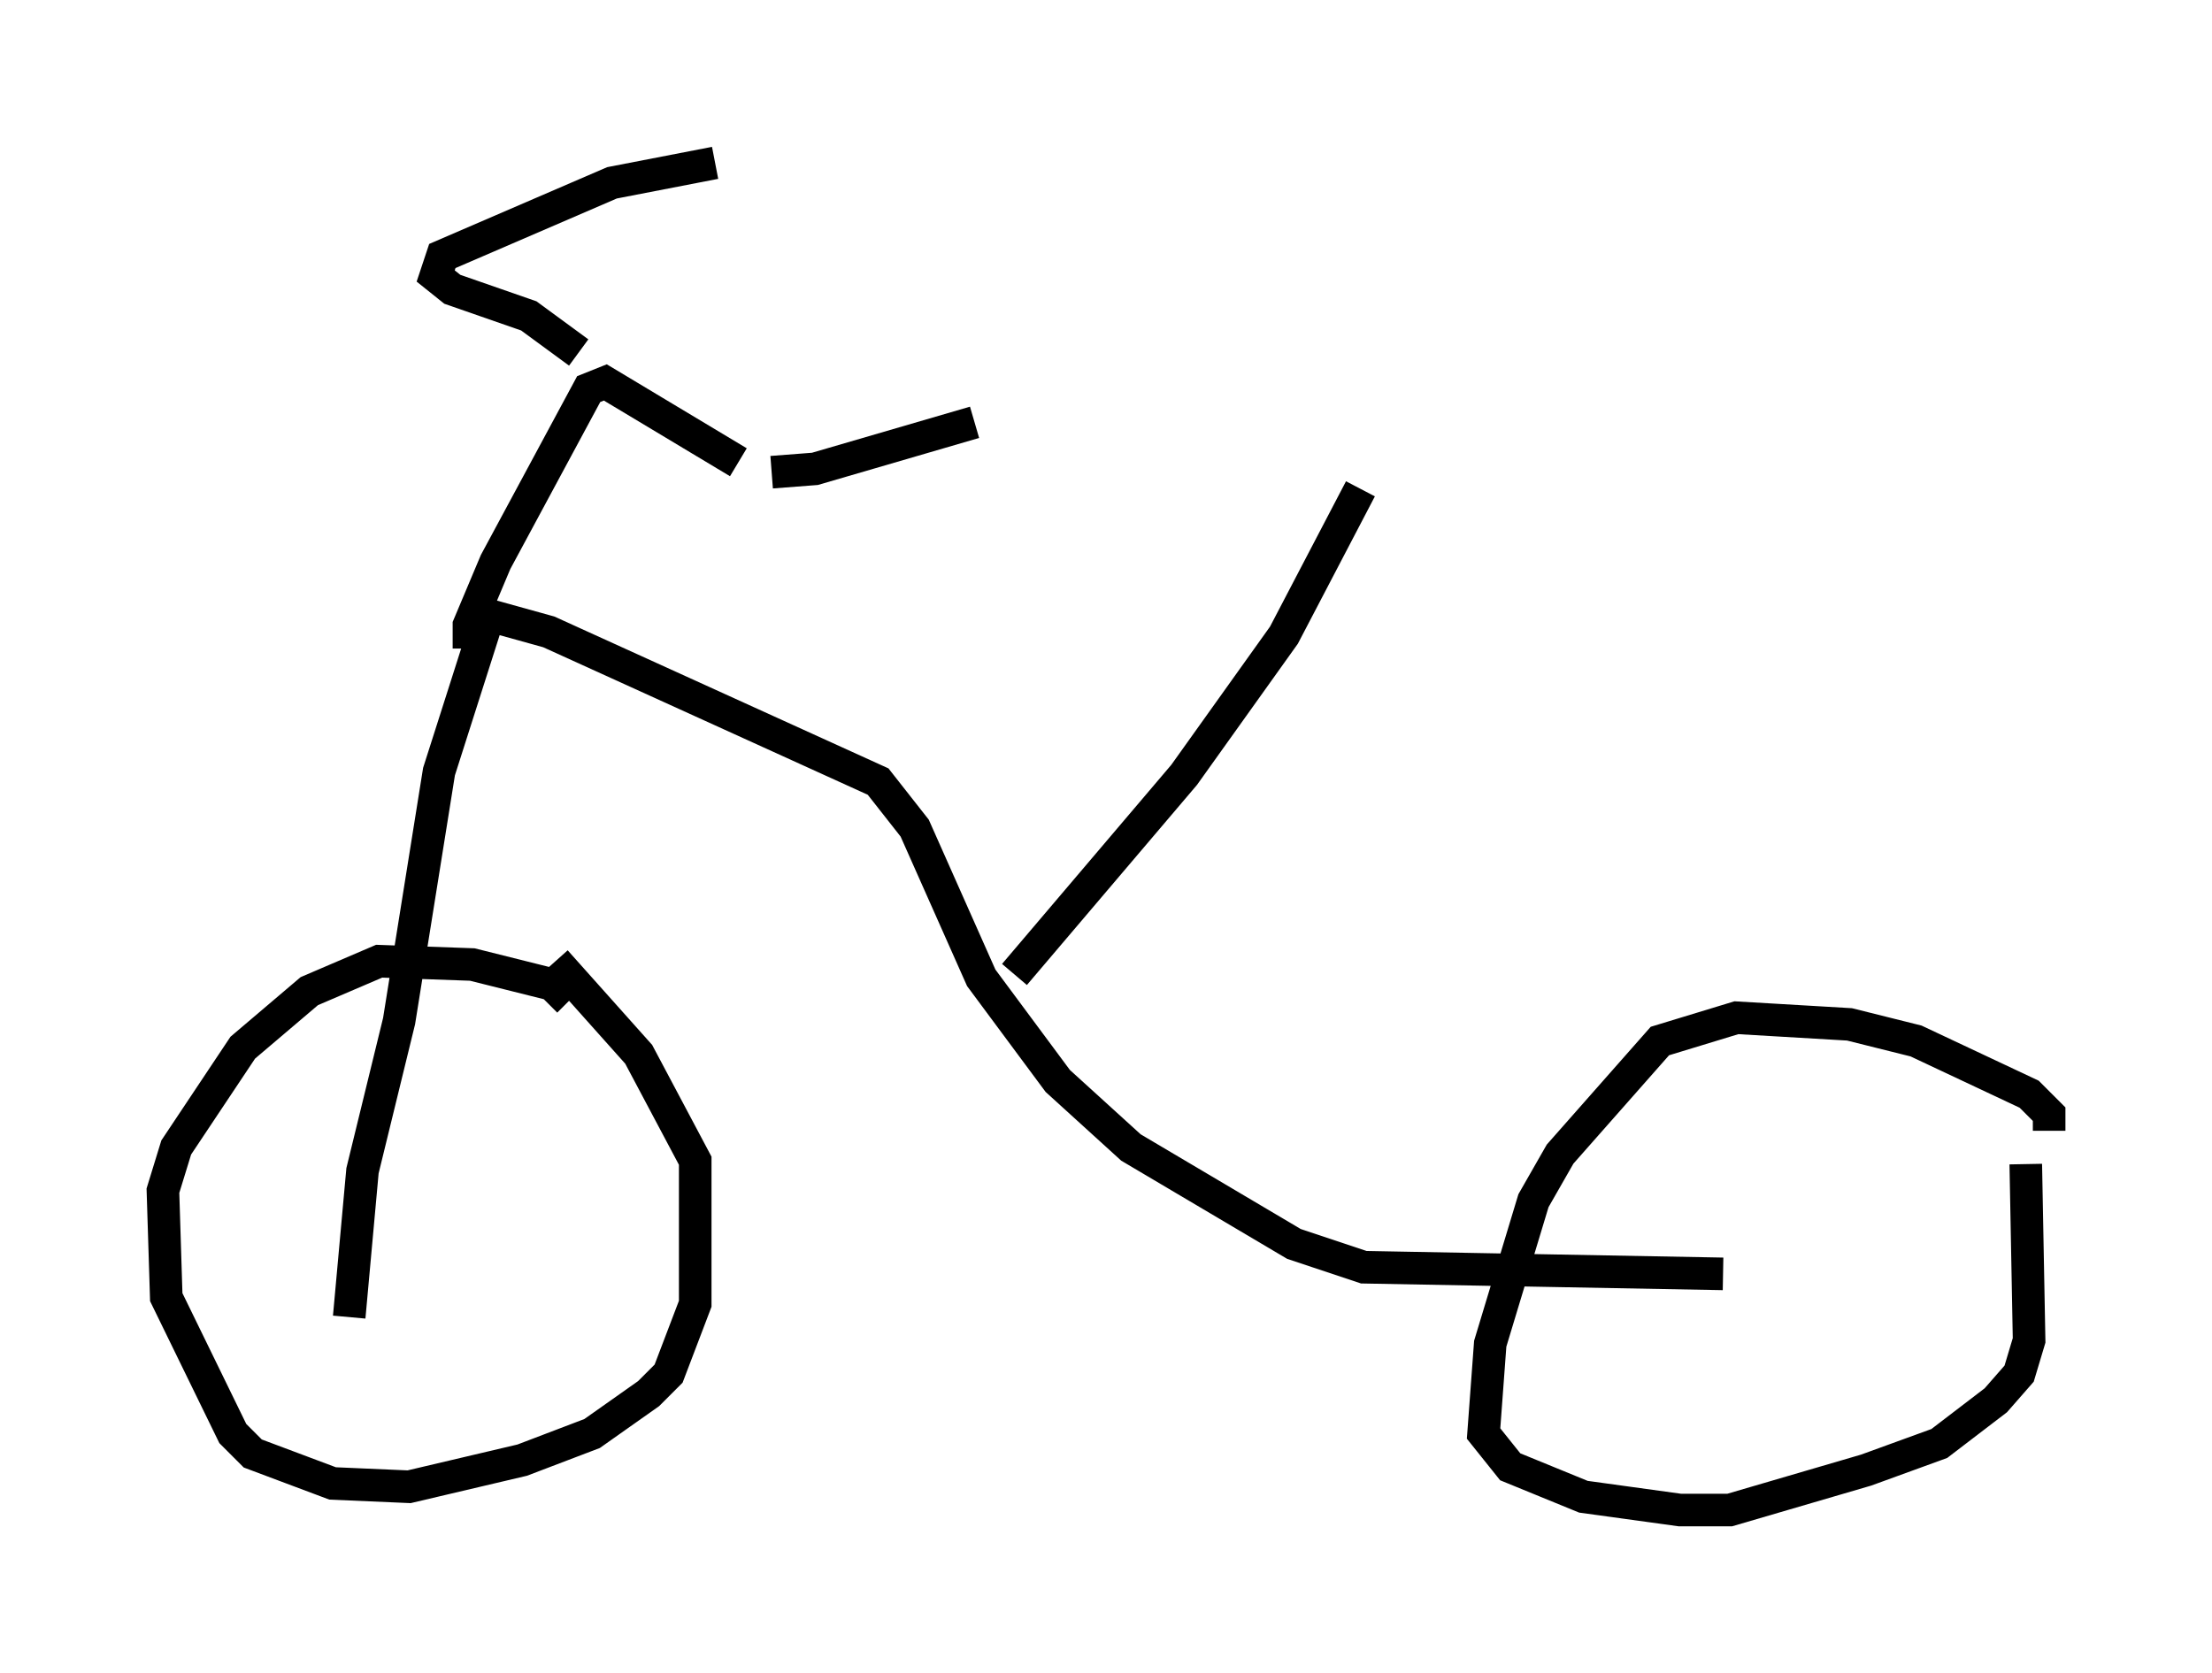 <?xml version="1.0" encoding="utf-8" ?>
<svg baseProfile="full" height="51.344" version="1.1" width="67.882" xmlns="http://www.w3.org/2000/svg" xmlns:ev="http://www.w3.org/2001/xml-events" xmlns:xlink="http://www.w3.org/1999/xlink"><defs /><rect fill="white" height="51.344" width="67.882" x="0" y="0" /><path d="M17.658, 31.746 m-0.204, -1.021 l-0.51, -0.51 -2.45, -0.613 l-2.858, -0.102 -2.144, 0.919 l-2.042, 1.735 -2.042, 3.063 l-0.408, 1.327 0.102, 3.267 l2.042, 4.185 0.613, 0.613 l2.45, 0.919 2.348, 0.102 l3.471, -0.817 2.144, -0.817 l1.735, -1.225 0.613, -0.613 l0.817, -2.144 0.0, -4.39 l-1.735, -3.267 -2.552, -2.858 m45.836, 5.206 l0.0, -0.51 -0.613, -0.613 l-3.471, -1.633 -2.042, -0.51 l-3.471, -0.204 -2.348, 0.715 l-3.063, 3.471 -0.817, 1.429 l-1.327, 4.39 -0.204, 2.756 l0.817, 1.021 2.246, 0.919 l2.96, 0.408 1.531, 0.0 l4.185, -1.225 2.246, -0.817 l1.735, -1.327 0.715, -0.817 l0.306, -1.021 -0.102, -5.41 m-9.29, 3.369 l-11.025, -0.204 -2.144, -0.715 l-5.002, -2.96 -2.246, -2.042 l-2.348, -3.165 -2.042, -4.594 l-1.123, -1.429 -10.106, -4.594 l-1.838, -0.51 -1.531, 4.798 l-1.225, 7.656 -1.123, 4.594 l-0.408, 4.492 m3.675, -20.519 l0.0, -0.715 0.817, -1.94 l2.858, -5.308 0.51, -0.204 l4.083, 2.45 m-4.9, -3.369 l-1.531, -1.123 -2.348, -0.817 l-0.51, -0.408 0.204, -0.613 l5.206, -2.246 3.165, -0.613 m1.735, 9.494 l1.327, -0.102 4.9, -1.429 m1.225, 16.946 l5.206, -6.125 3.063, -4.288 l2.348, -4.492 " fill="none" stroke="black" stroke-width="1" /></svg>